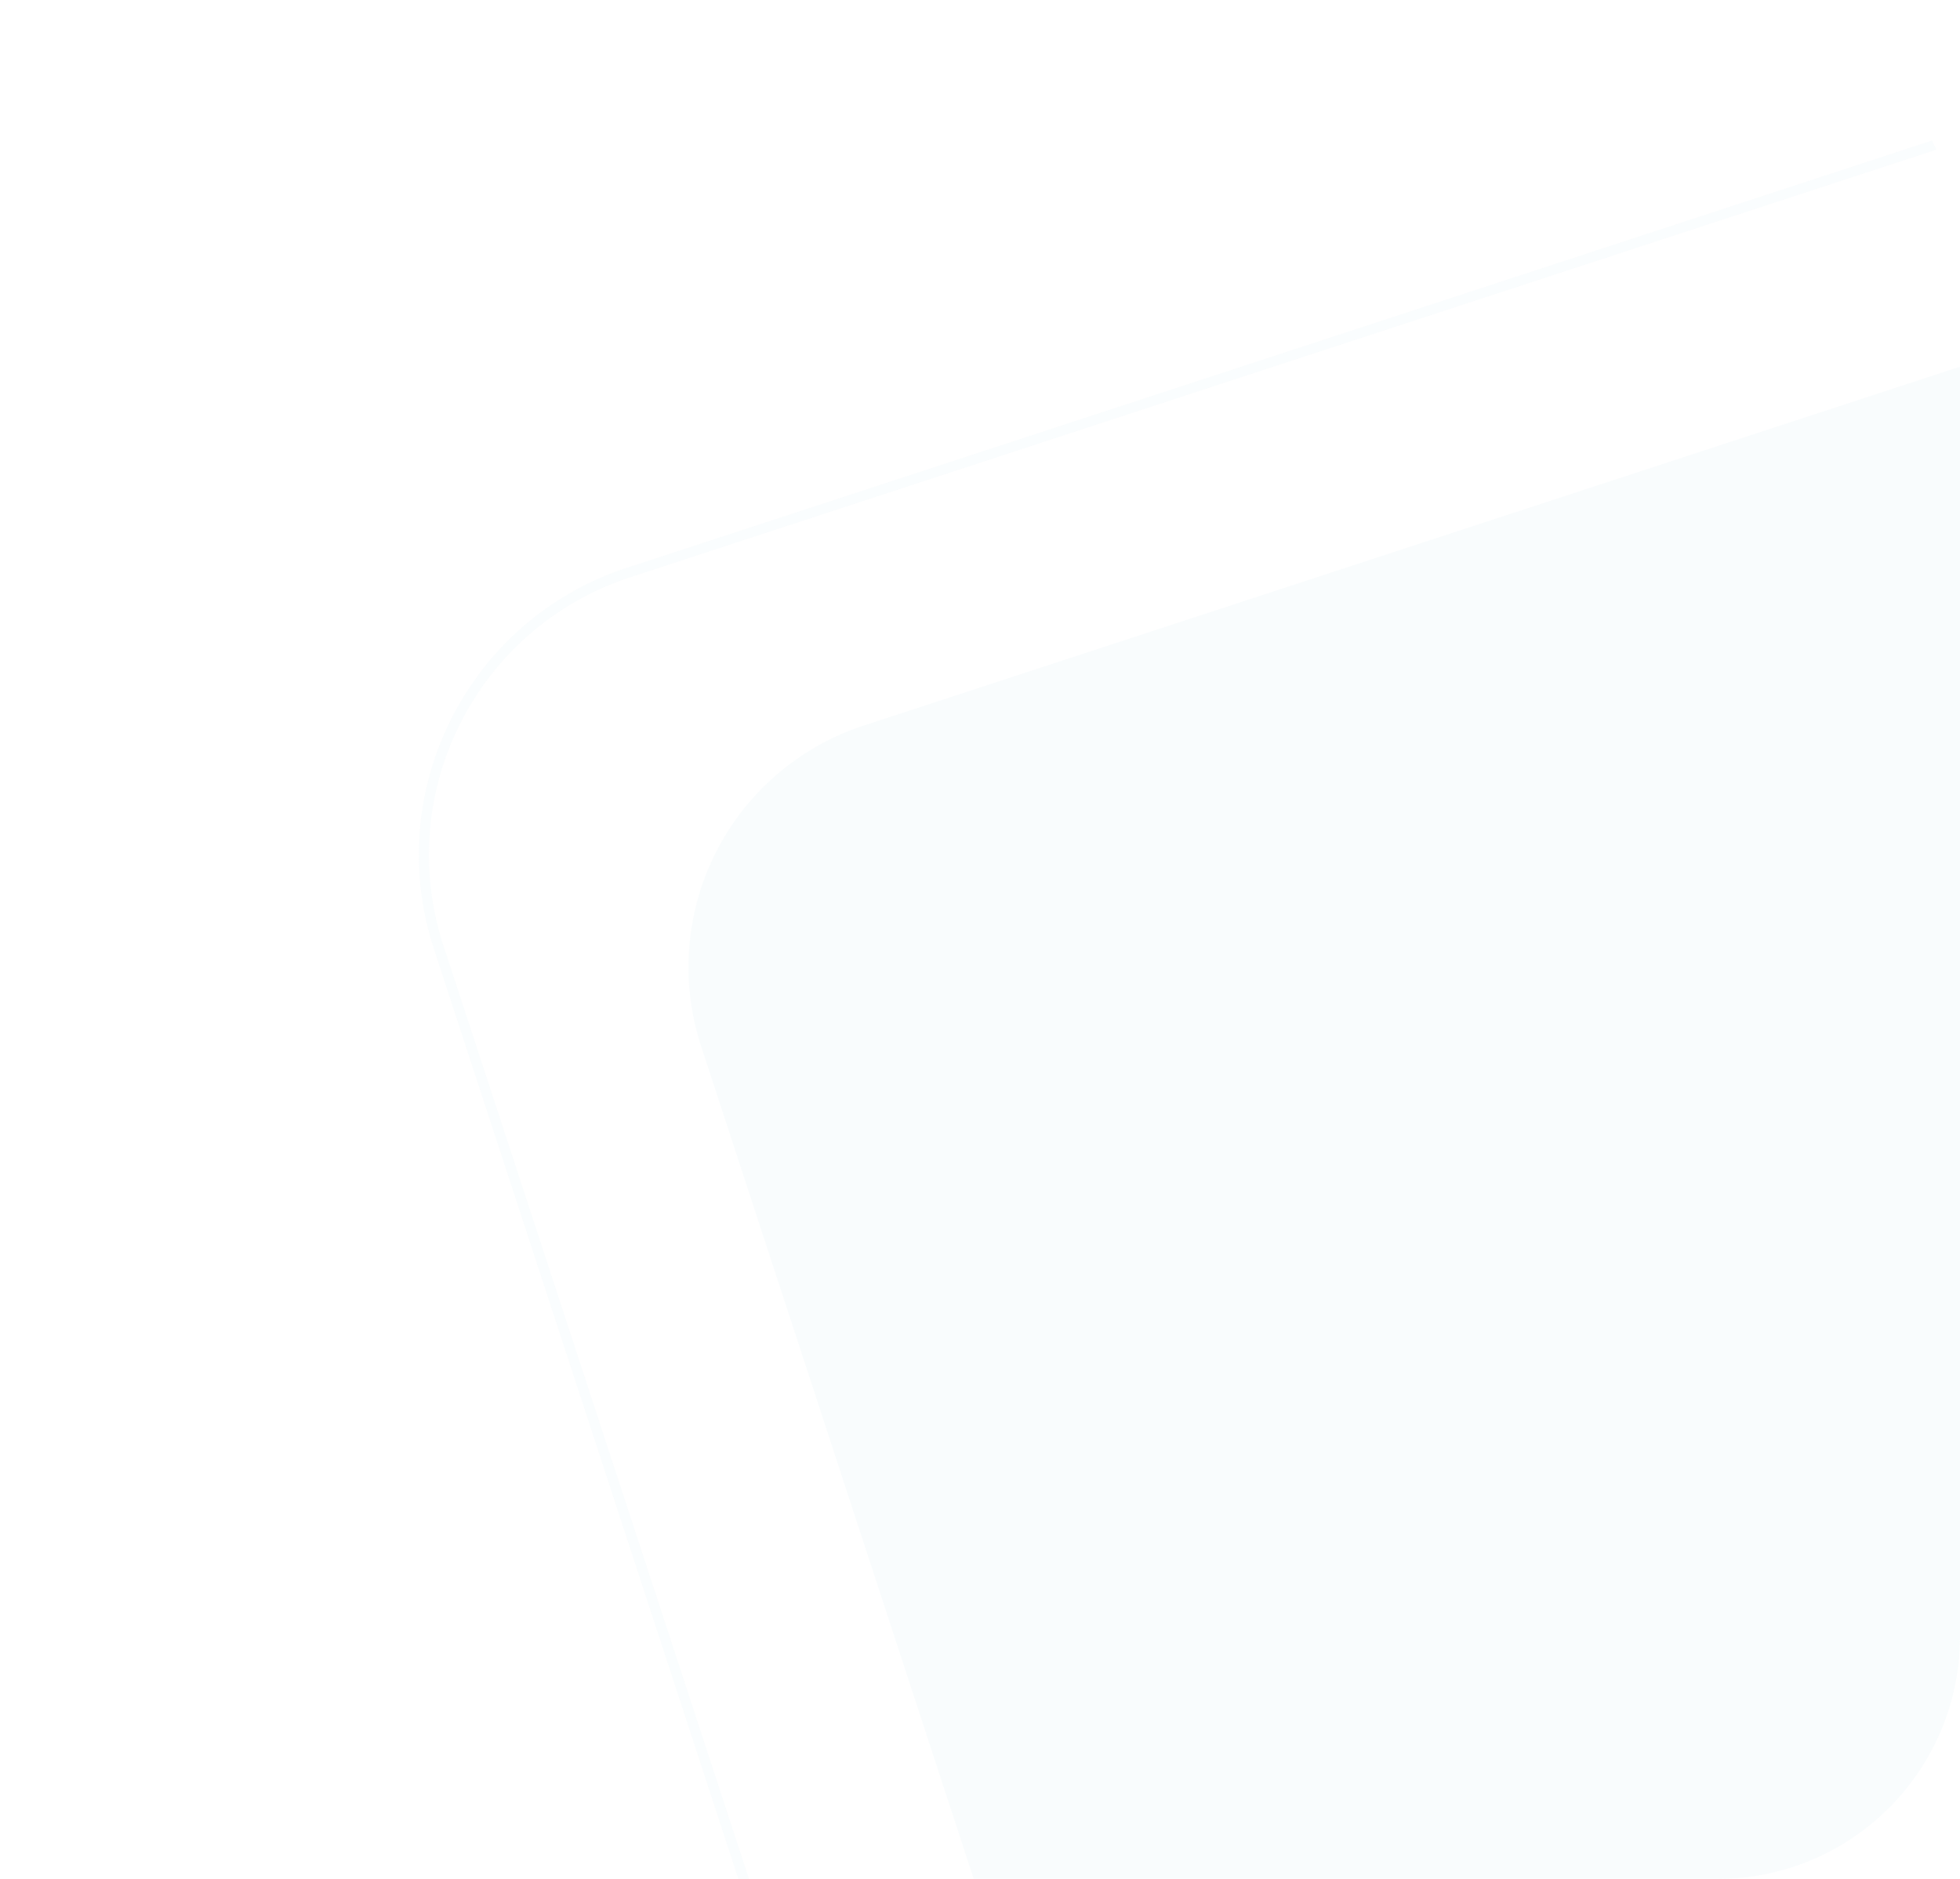 <svg xmlns="http://www.w3.org/2000/svg" width="194" height="186" viewBox="0 0 194 186">
    <defs>
        <linearGradient id="6qfesea0za" x1=".061" y1="1.125" x2=".969" gradientUnits="objectBoundingBox">
            <stop offset="0" stop-color="#006bd7"/>
            <stop offset="1" stop-color="#0582ff"/>
        </linearGradient>
        <clipPath id="usczsksw8b">
            <rect data-name="Rectangle 27836" width="194" height="186" rx="24" transform="translate(119 -17)" style="fill:url(#6qfesea0za)"/>
        </clipPath>
    </defs>
    <g data-name="Mask Group 24261" transform="translate(-119 17)" style="clip-path:url(#usczsksw8b)">
        <g data-name="Group 31410">
            <path data-name="Rectangle 13" d="M25.123-.029 208.5-.036a25.15 25.15 0 0 1 25.15 25.153l-.007 183.392a25.155 25.155 0 0 1-25.152 25.155l-183.374.007A25.15 25.15 0 0 1-.036 208.517l.007-183.392A25.155 25.155 0 0 1 25.123-.029z" transform="rotate(-18.127 286.756 -534.745)" style="fill:#bfe1ec;opacity:.09"/>
            <g data-name="Rectangle 886" style="fill:none;opacity:.08">
                <path d="M29.883-.035 248-.043a29.916 29.916 0 0 1 29.916 29.919l-.008 218.141a29.921 29.921 0 0 1-29.918 29.921l-218.119.008A29.916 29.916 0 0 1-.043 248.027l.008-218.141A29.921 29.921 0 0 1 29.883-.035z" style="stroke:none" transform="rotate(-18.127 228.444 -454.308)"/>
                <path d="M248.002.957 29.883.965A28.825 28.825 0 0 0 9.435 9.436a28.827 28.827 0 0 0-8.47 20.45l-.008 218.14a28.822 28.822 0 0 0 8.469 20.449 28.82 28.82 0 0 0 20.447 8.47l218.119-.007a28.824 28.824 0 0 0 20.448-8.471 28.828 28.828 0 0 0 8.47-20.45l.008-218.141a28.821 28.821 0 0 0-8.469-20.449 28.818 28.818 0 0 0-20.447-8.47m0-1c16.523 0 29.916 13.395 29.916 29.919l-.008 218.14c0 16.525-13.396 29.92-29.918 29.922l-218.12.007c-16.522.001-29.916-13.394-29.915-29.918l.008-218.141c0-16.524 13.395-29.92 29.918-29.921l218.12-.008z" style="fill:#bfe1ec;stroke:none" transform="rotate(-18.127 228.444 -454.308)"/>
            </g>
        </g>
    </g>
</svg>

